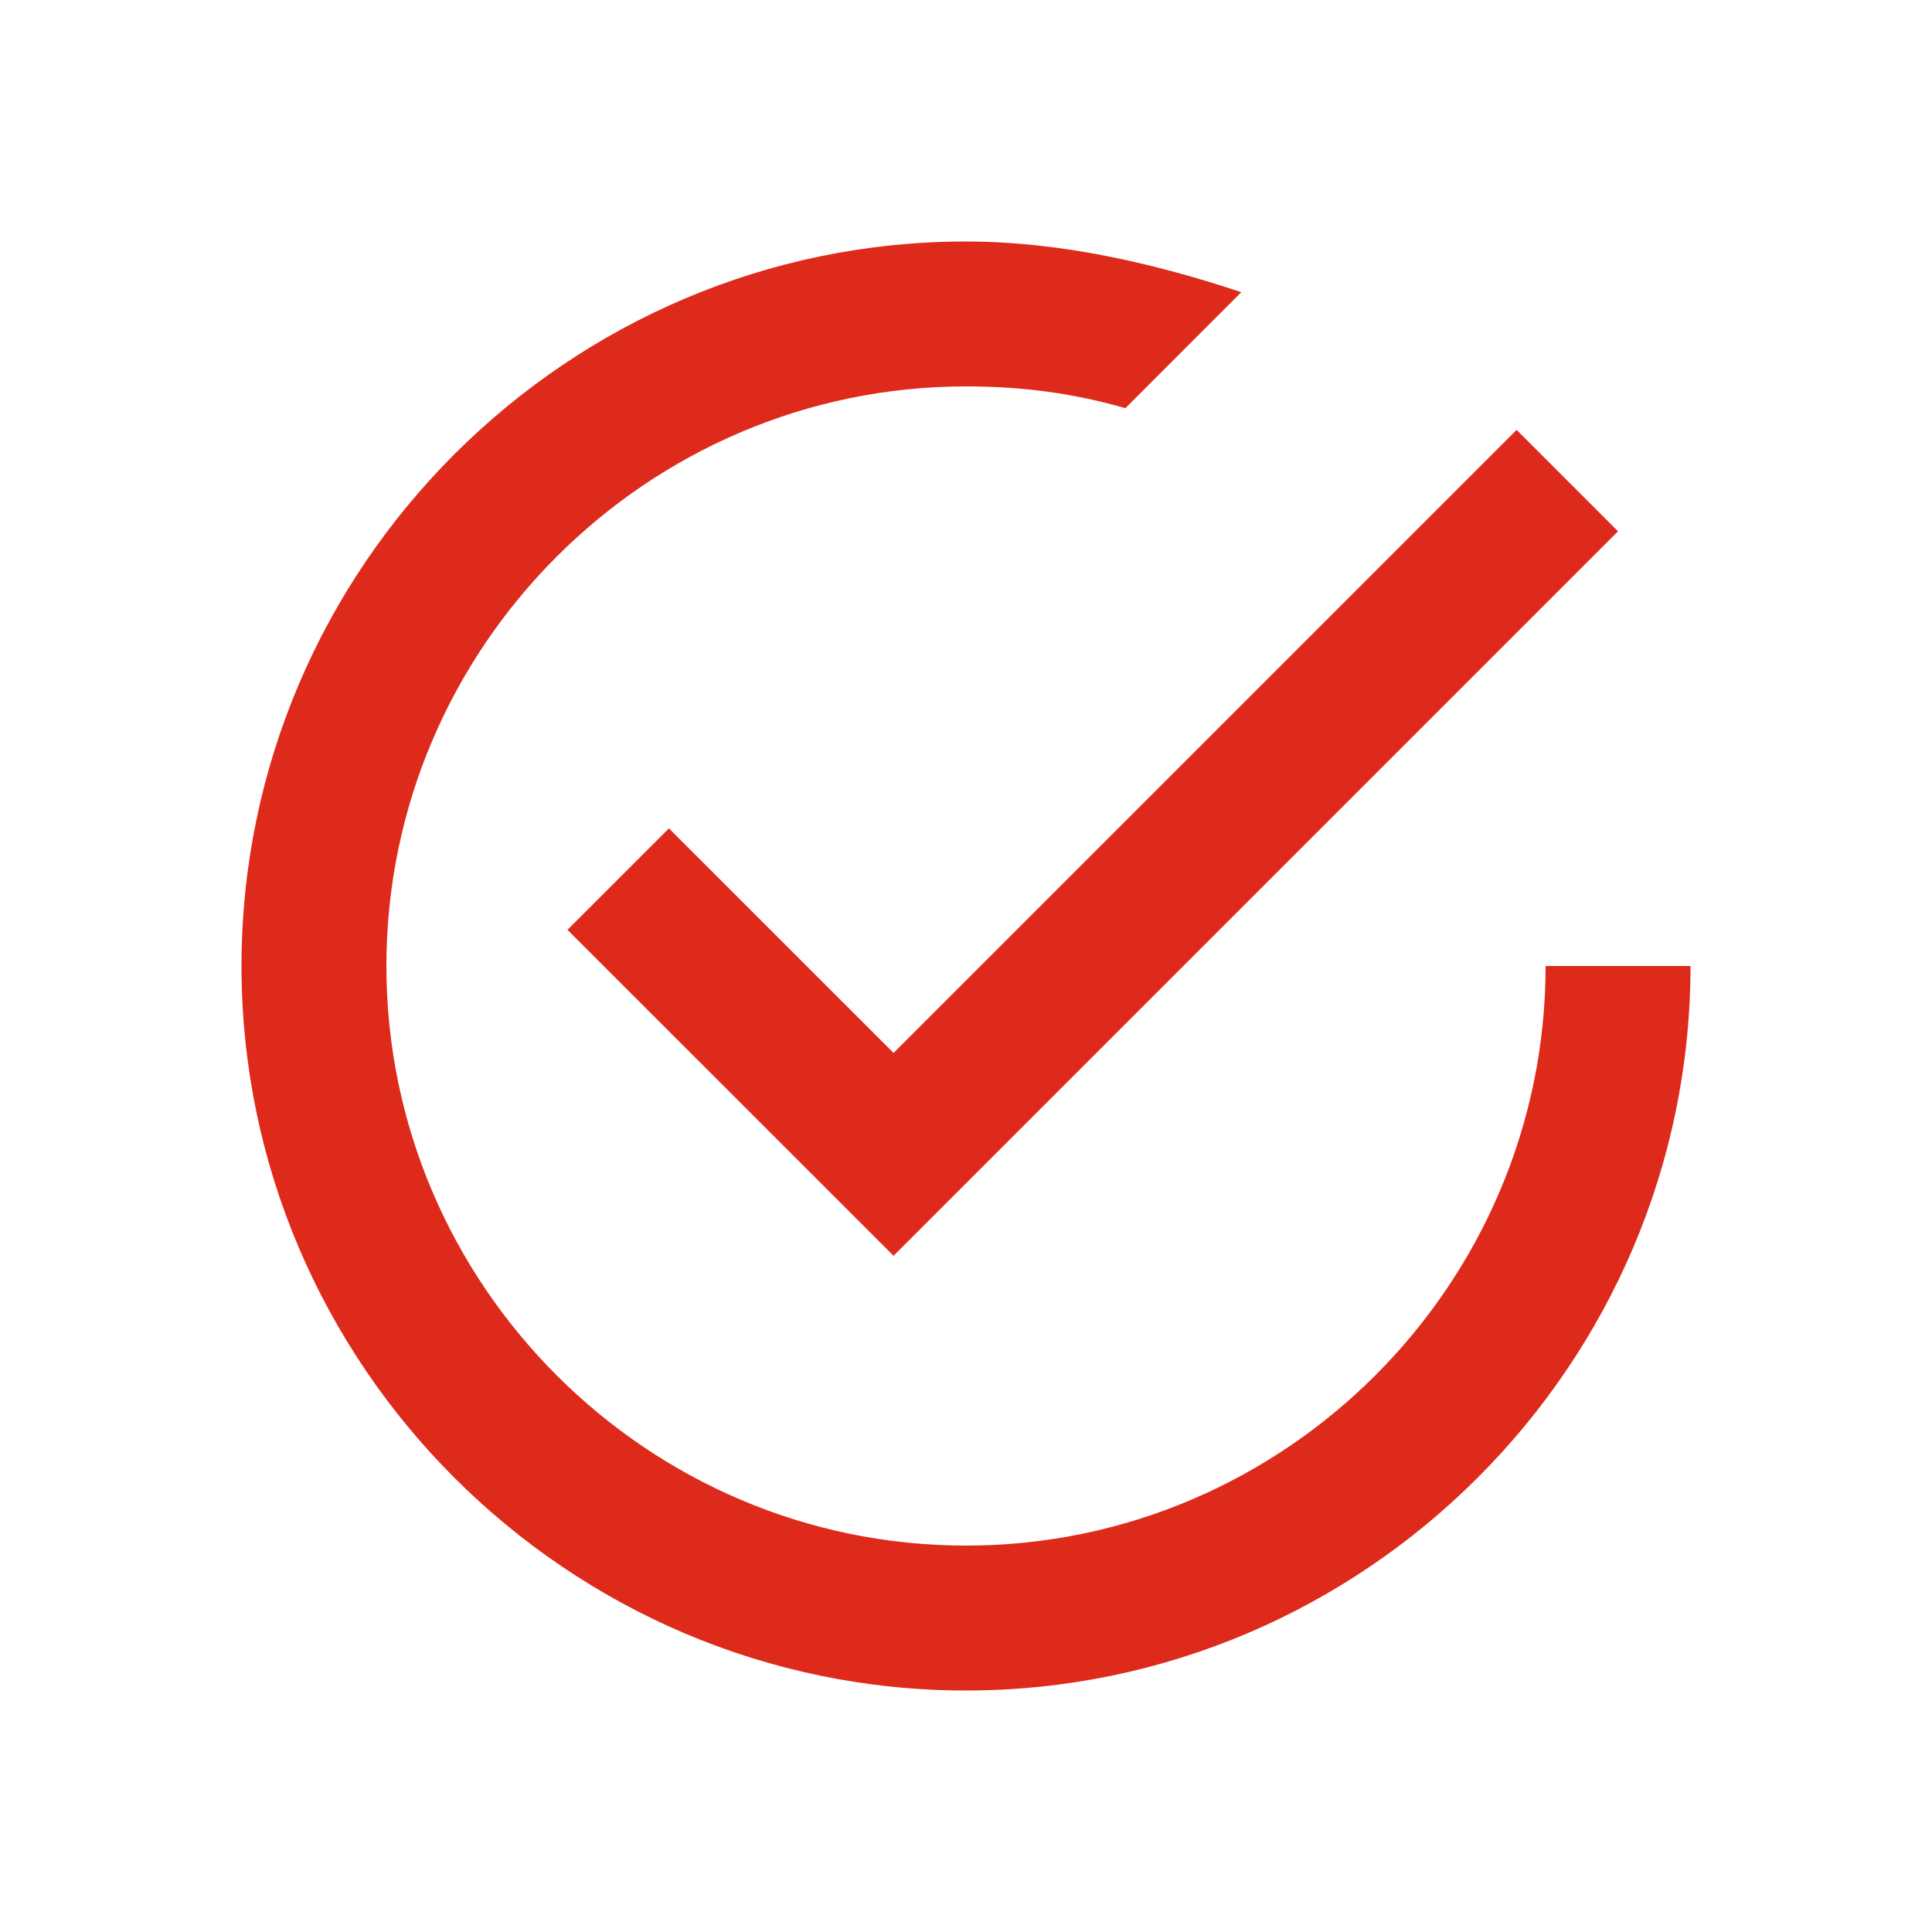 <svg width="30" height="30" viewBox="0 0 30 30" fill="none" xmlns="http://www.w3.org/2000/svg">
<path d="M10.387 12.863L8.812 14.438L13.875 19.5L25.125 8.25L23.55 6.675L13.875 16.35L10.387 12.863ZM24 15C24 19.95 19.95 24 15 24C10.05 24 6 19.95 6 15C6 10.05 10.05 6 15 6C15.9 6 16.688 6.112 17.475 6.338L19.275 4.537C17.925 4.088 16.462 3.75 15 3.75C8.812 3.75 3.75 8.812 3.75 15C3.75 21.188 8.812 26.25 15 26.25C21.188 26.25 26.25 21.188 26.25 15H24Z" fill="#DD2A1B"/>
</svg>
